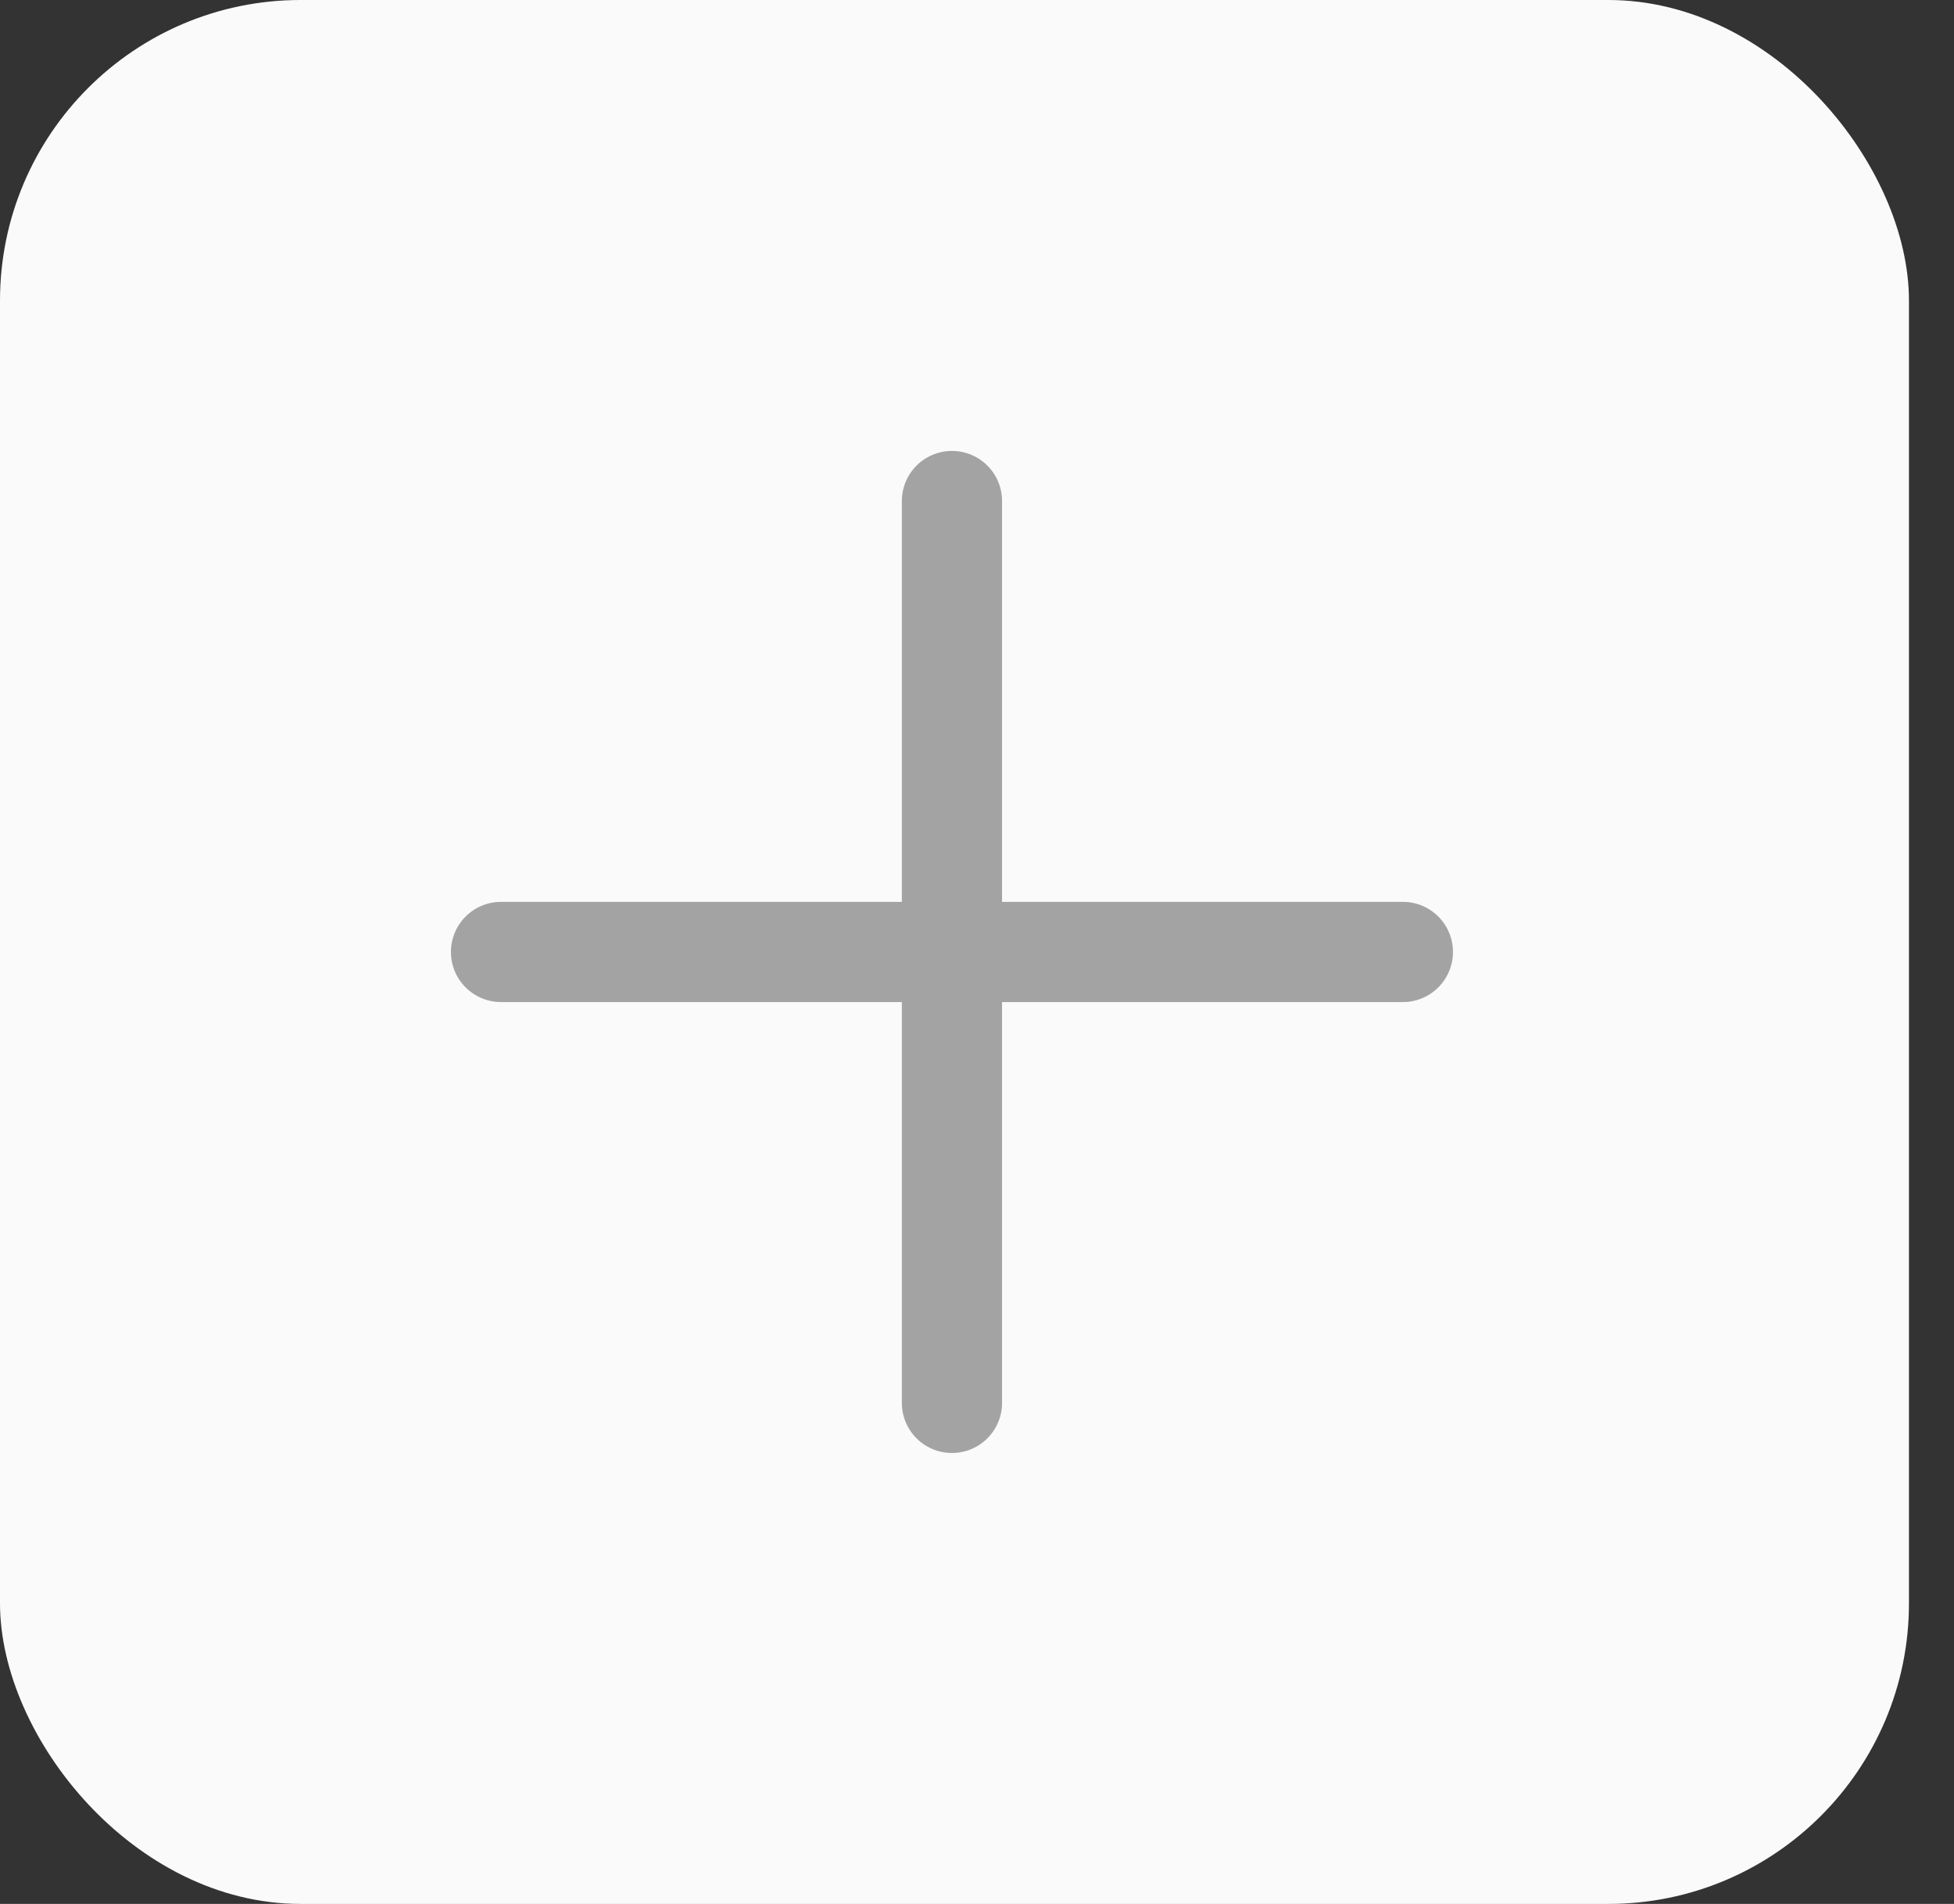 <svg width="39" height="38" viewBox="0 0 39 38" fill="none" xmlns="http://www.w3.org/2000/svg">
<rect x="0" y="0" width="39" height="38" fill="#333333" stroke="none"/>
<rect width="38.101" height="38" rx="6" fill="#FAFAFA"/>
<path d="M10 19L28 19" stroke="#A3A3A3" stroke-width="2" stroke-linecap="round"/>
<line x1="19" y1="10" x2="19" y2="28" stroke="#A3A3A3" stroke-width="2" stroke-linecap="round"/>
</svg>
